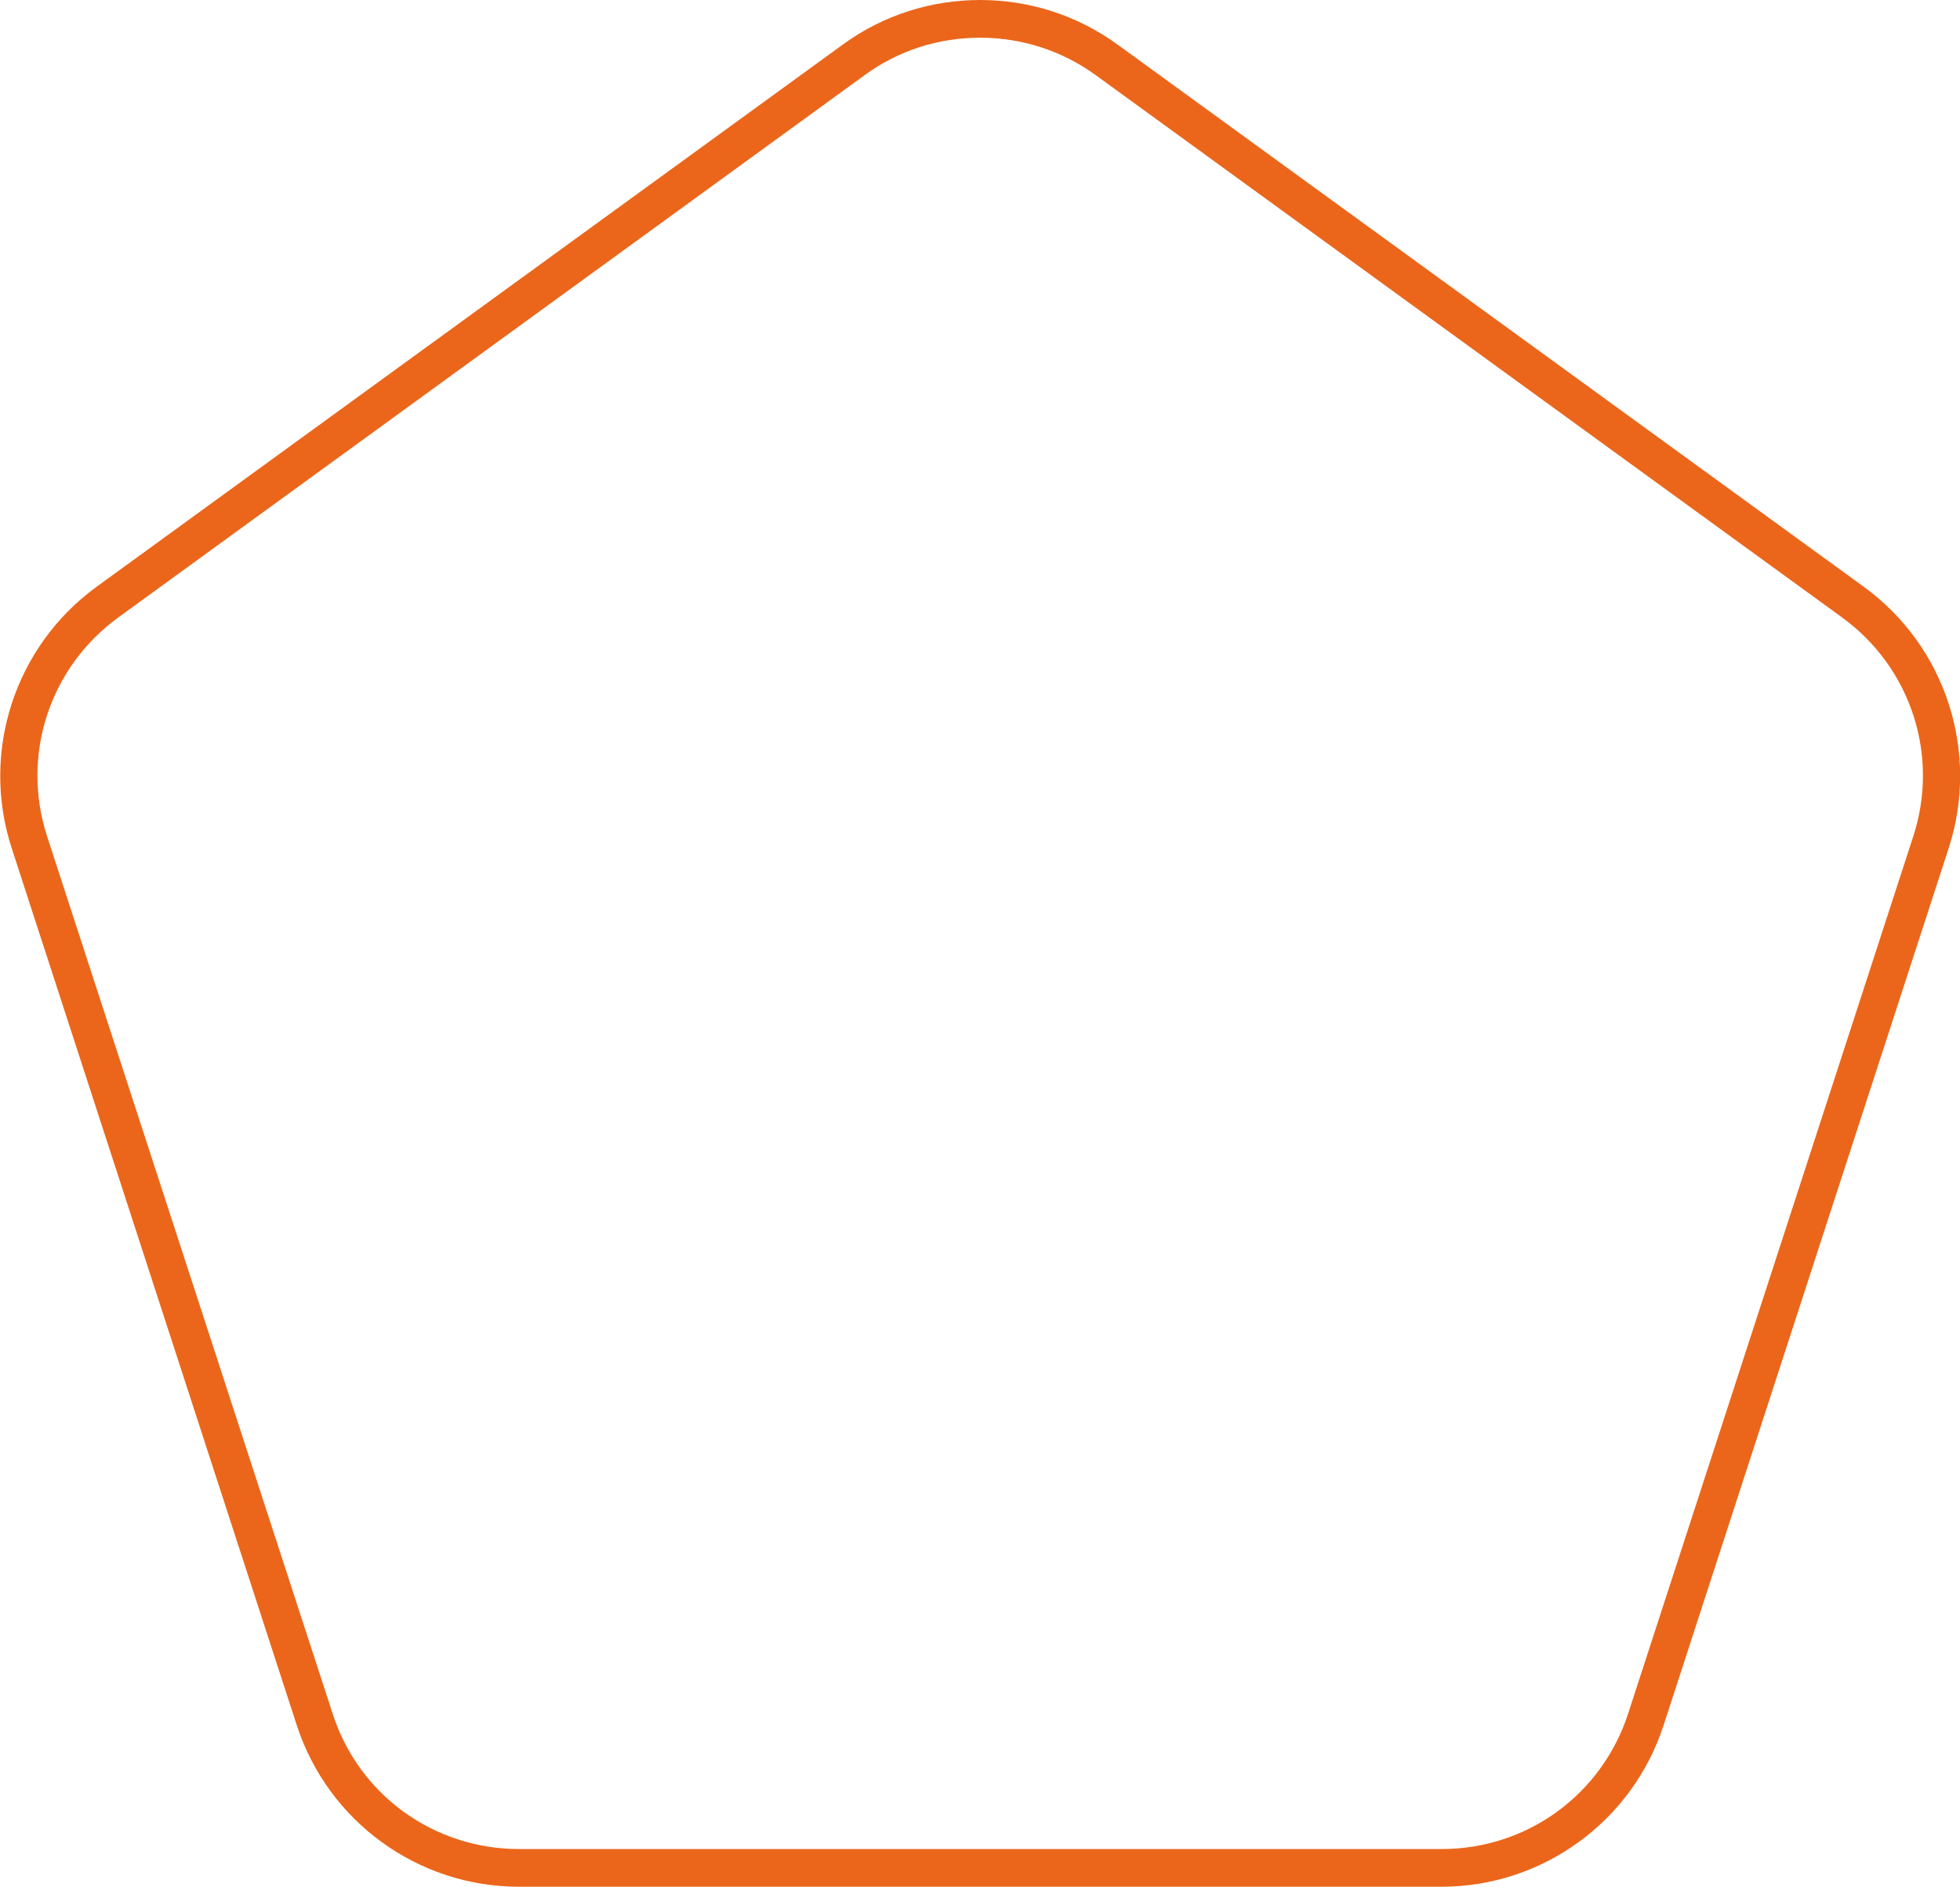 <?xml version="1.0" encoding="UTF-8"?>
<svg id="Capa_2" data-name="Capa 2" xmlns="http://www.w3.org/2000/svg" viewBox="0 0 51.97 50.03">
  <defs>
    <style>
      .cls-1 {
        fill: #eb661b;
      }
    </style>
  </defs>
  <g id="Capa_1-2" data-name="Capa 1">
    <path class="cls-1" d="m25.99,1c1.1,0,2.16.34,3.06.99l19.79,14.38c1.83,1.33,2.59,3.66,1.89,5.81l-7.56,23.26c-.7,2.15-2.68,3.59-4.94,3.59H13.76c-2.26,0-4.25-1.44-4.94-3.59L1.25,22.18c-.7-2.15.06-4.48,1.89-5.81L22.93,1.99c.89-.65,1.95-.99,3.06-.99m0-1c-1.28,0-2.56.39-3.64,1.18L2.56,15.56c-2.17,1.58-3.08,4.38-2.25,6.93l7.56,23.26c.83,2.55,3.21,4.28,5.89,4.28h24.46c2.68,0,5.06-1.73,5.89-4.28l7.56-23.26c.83-2.55-.08-5.35-2.25-6.93L29.63,1.18c-1.09-.79-2.36-1.18-3.64-1.18h0Z"/>
  </g>
</svg>